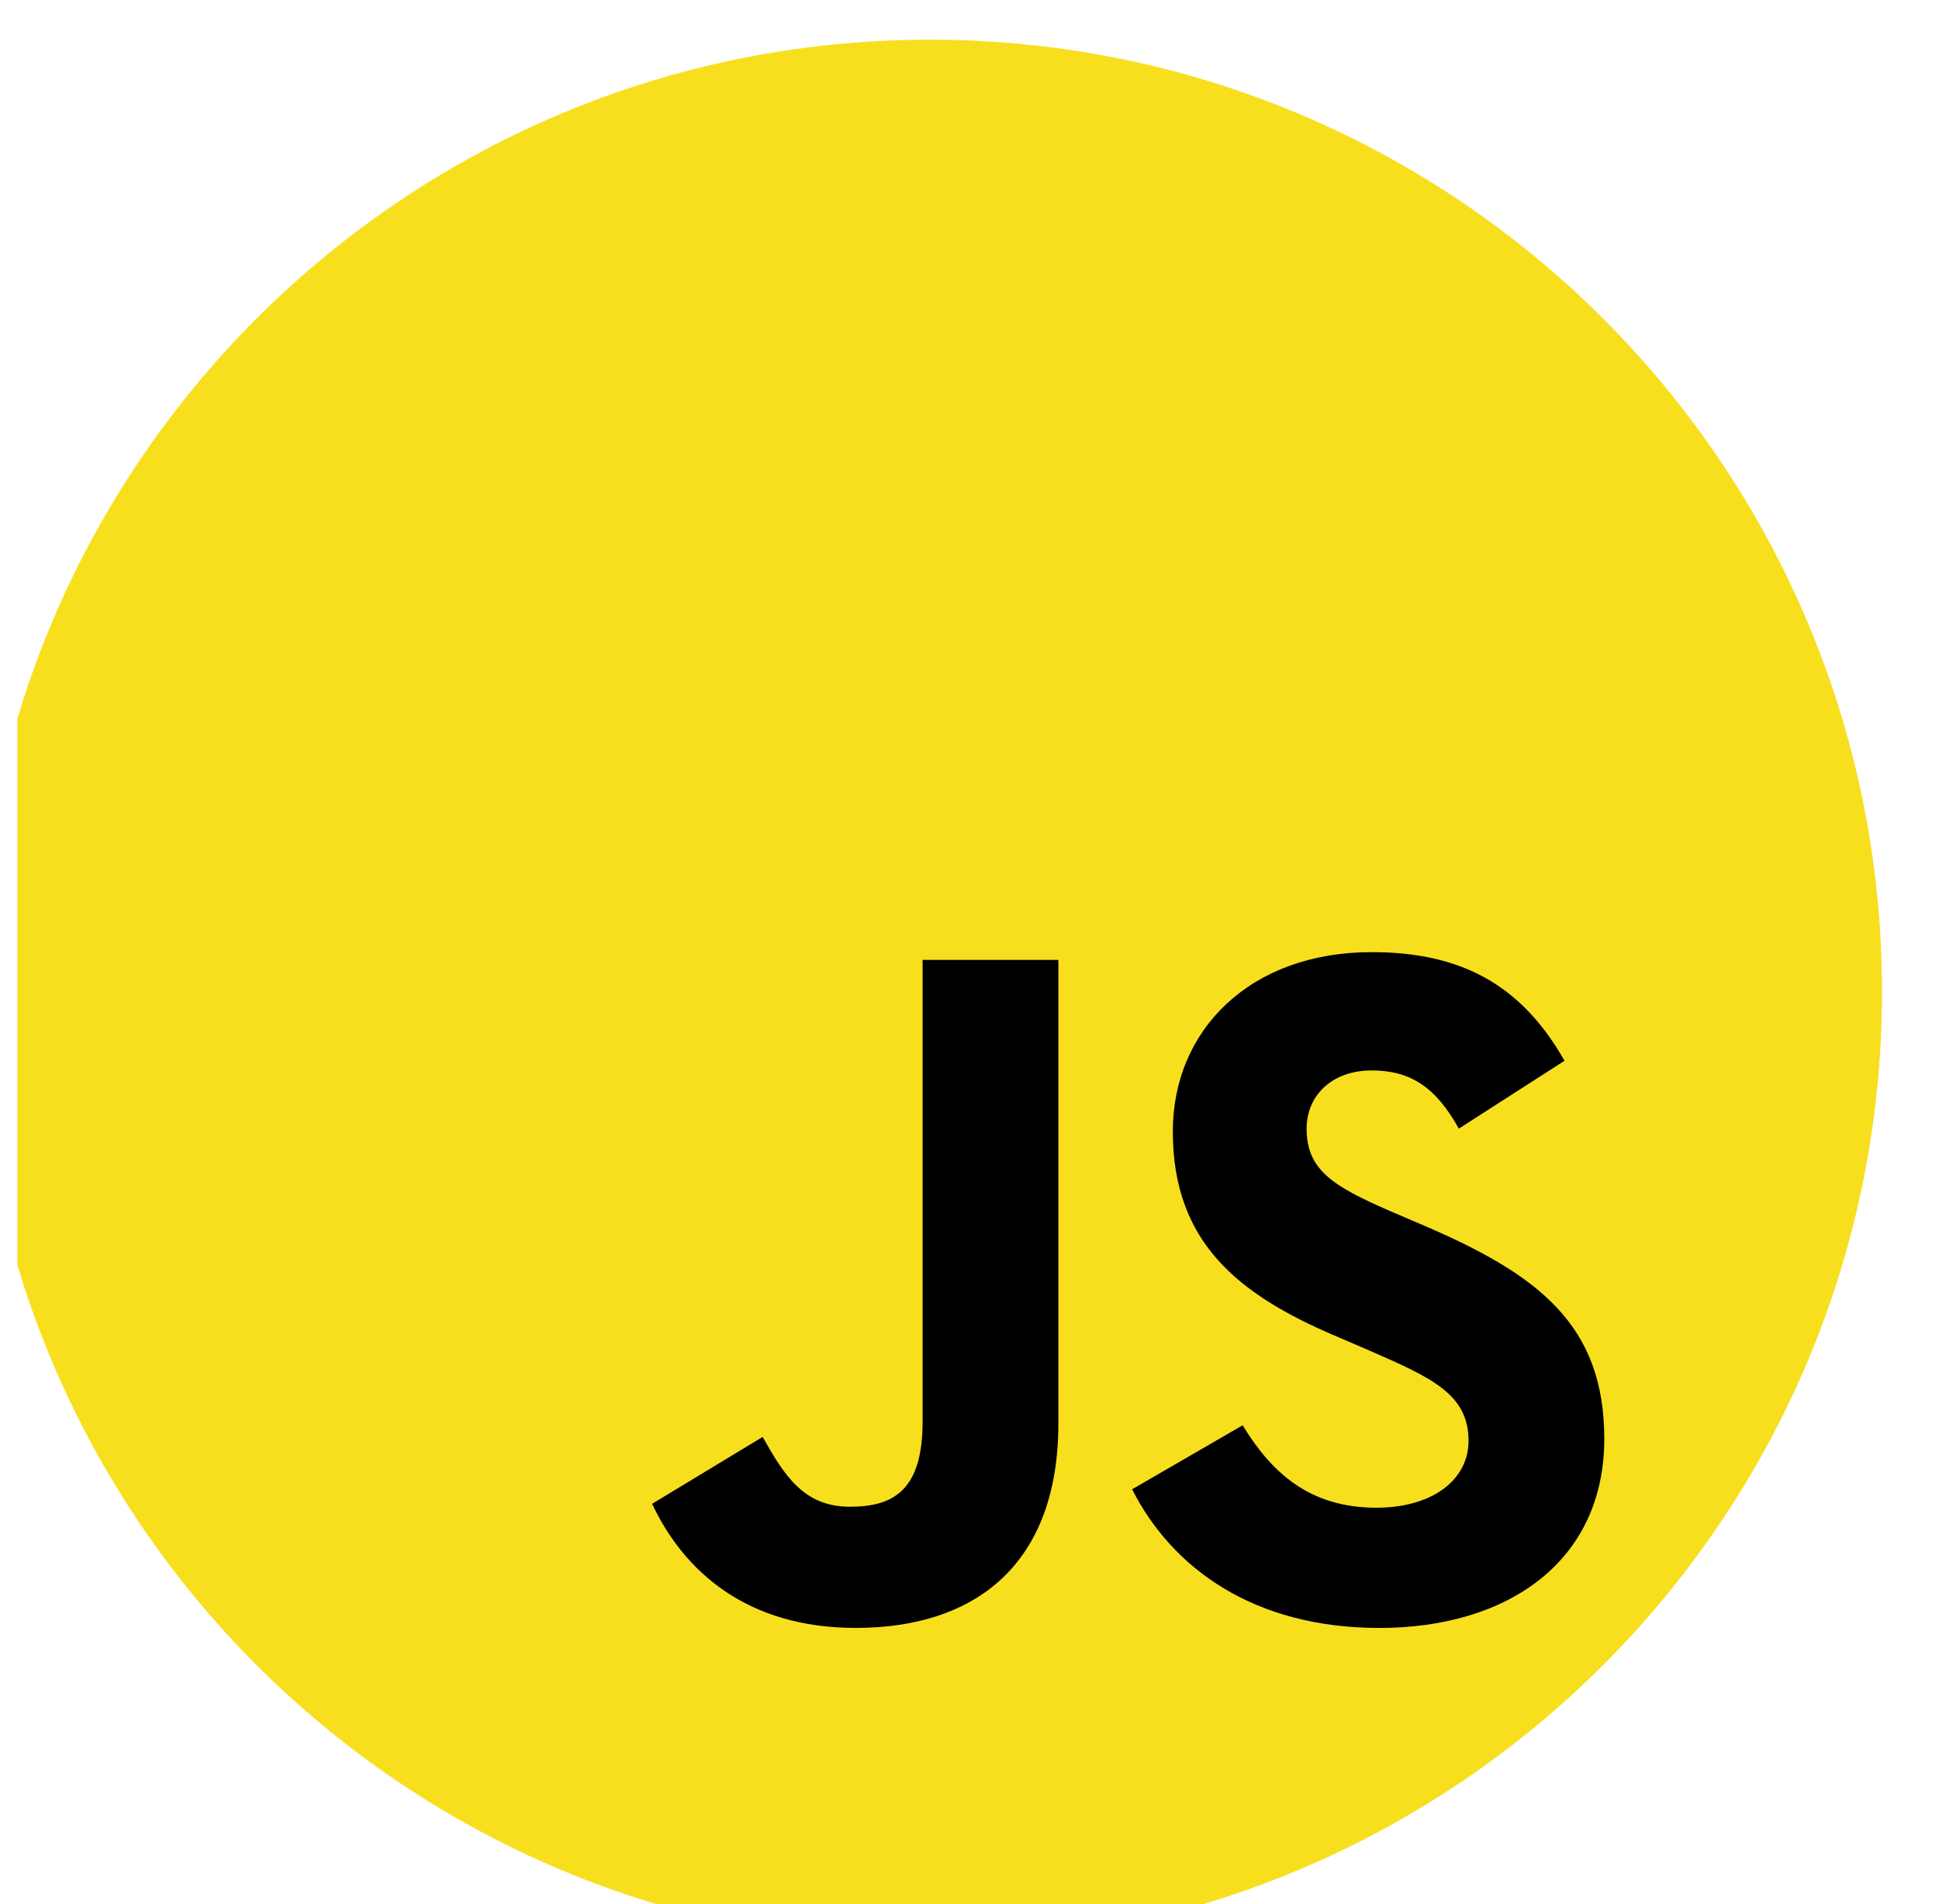 <svg width="56" height="55" viewBox="0 0 56 55" fill="none" xmlns="http://www.w3.org/2000/svg">
<g clip-path="url(#clip0_14_238)">
<path d="M-0.646 28.646C-0.646 13.458 11.666 1.146 26.854 1.146C42.042 1.146 54.354 13.458 54.354 28.646C54.354 43.834 42.042 56.146 26.854 56.146C11.666 56.146 -0.646 43.834 -0.646 28.646Z" fill="#F7DF1E"/>
<path d="M18.833 43.434L22.026 41.502C22.642 42.594 23.202 43.518 24.546 43.518C25.834 43.518 26.646 43.014 26.646 41.054V27.724H30.567V41.109C30.567 45.17 28.187 47.018 24.714 47.018C21.578 47.018 19.757 45.394 18.833 43.434M32.696 43.014L35.888 41.166C36.728 42.538 37.821 43.546 39.753 43.546C41.377 43.546 42.413 42.734 42.413 41.614C42.413 40.27 41.349 39.793 39.557 39.01L38.577 38.589C35.748 37.385 33.872 35.873 33.872 32.681C33.872 29.74 36.112 27.5 39.613 27.5C42.105 27.5 43.897 28.368 45.185 30.637L42.133 32.597C41.461 31.393 40.733 30.917 39.613 30.917C38.465 30.917 37.736 31.645 37.736 32.597C37.736 33.773 38.465 34.249 40.145 34.977L41.125 35.397C44.457 36.826 46.333 38.282 46.333 41.558C46.333 45.086 43.561 47.019 39.837 47.019C36.196 47.019 33.844 45.282 32.696 43.014" fill="black"/>
</g>
<defs>
<clipPath id="clip0_14_238">
<rect width="55" height="55" fill="white" transform="translate(0.5)"/>
</clipPath>
</defs>
</svg>
